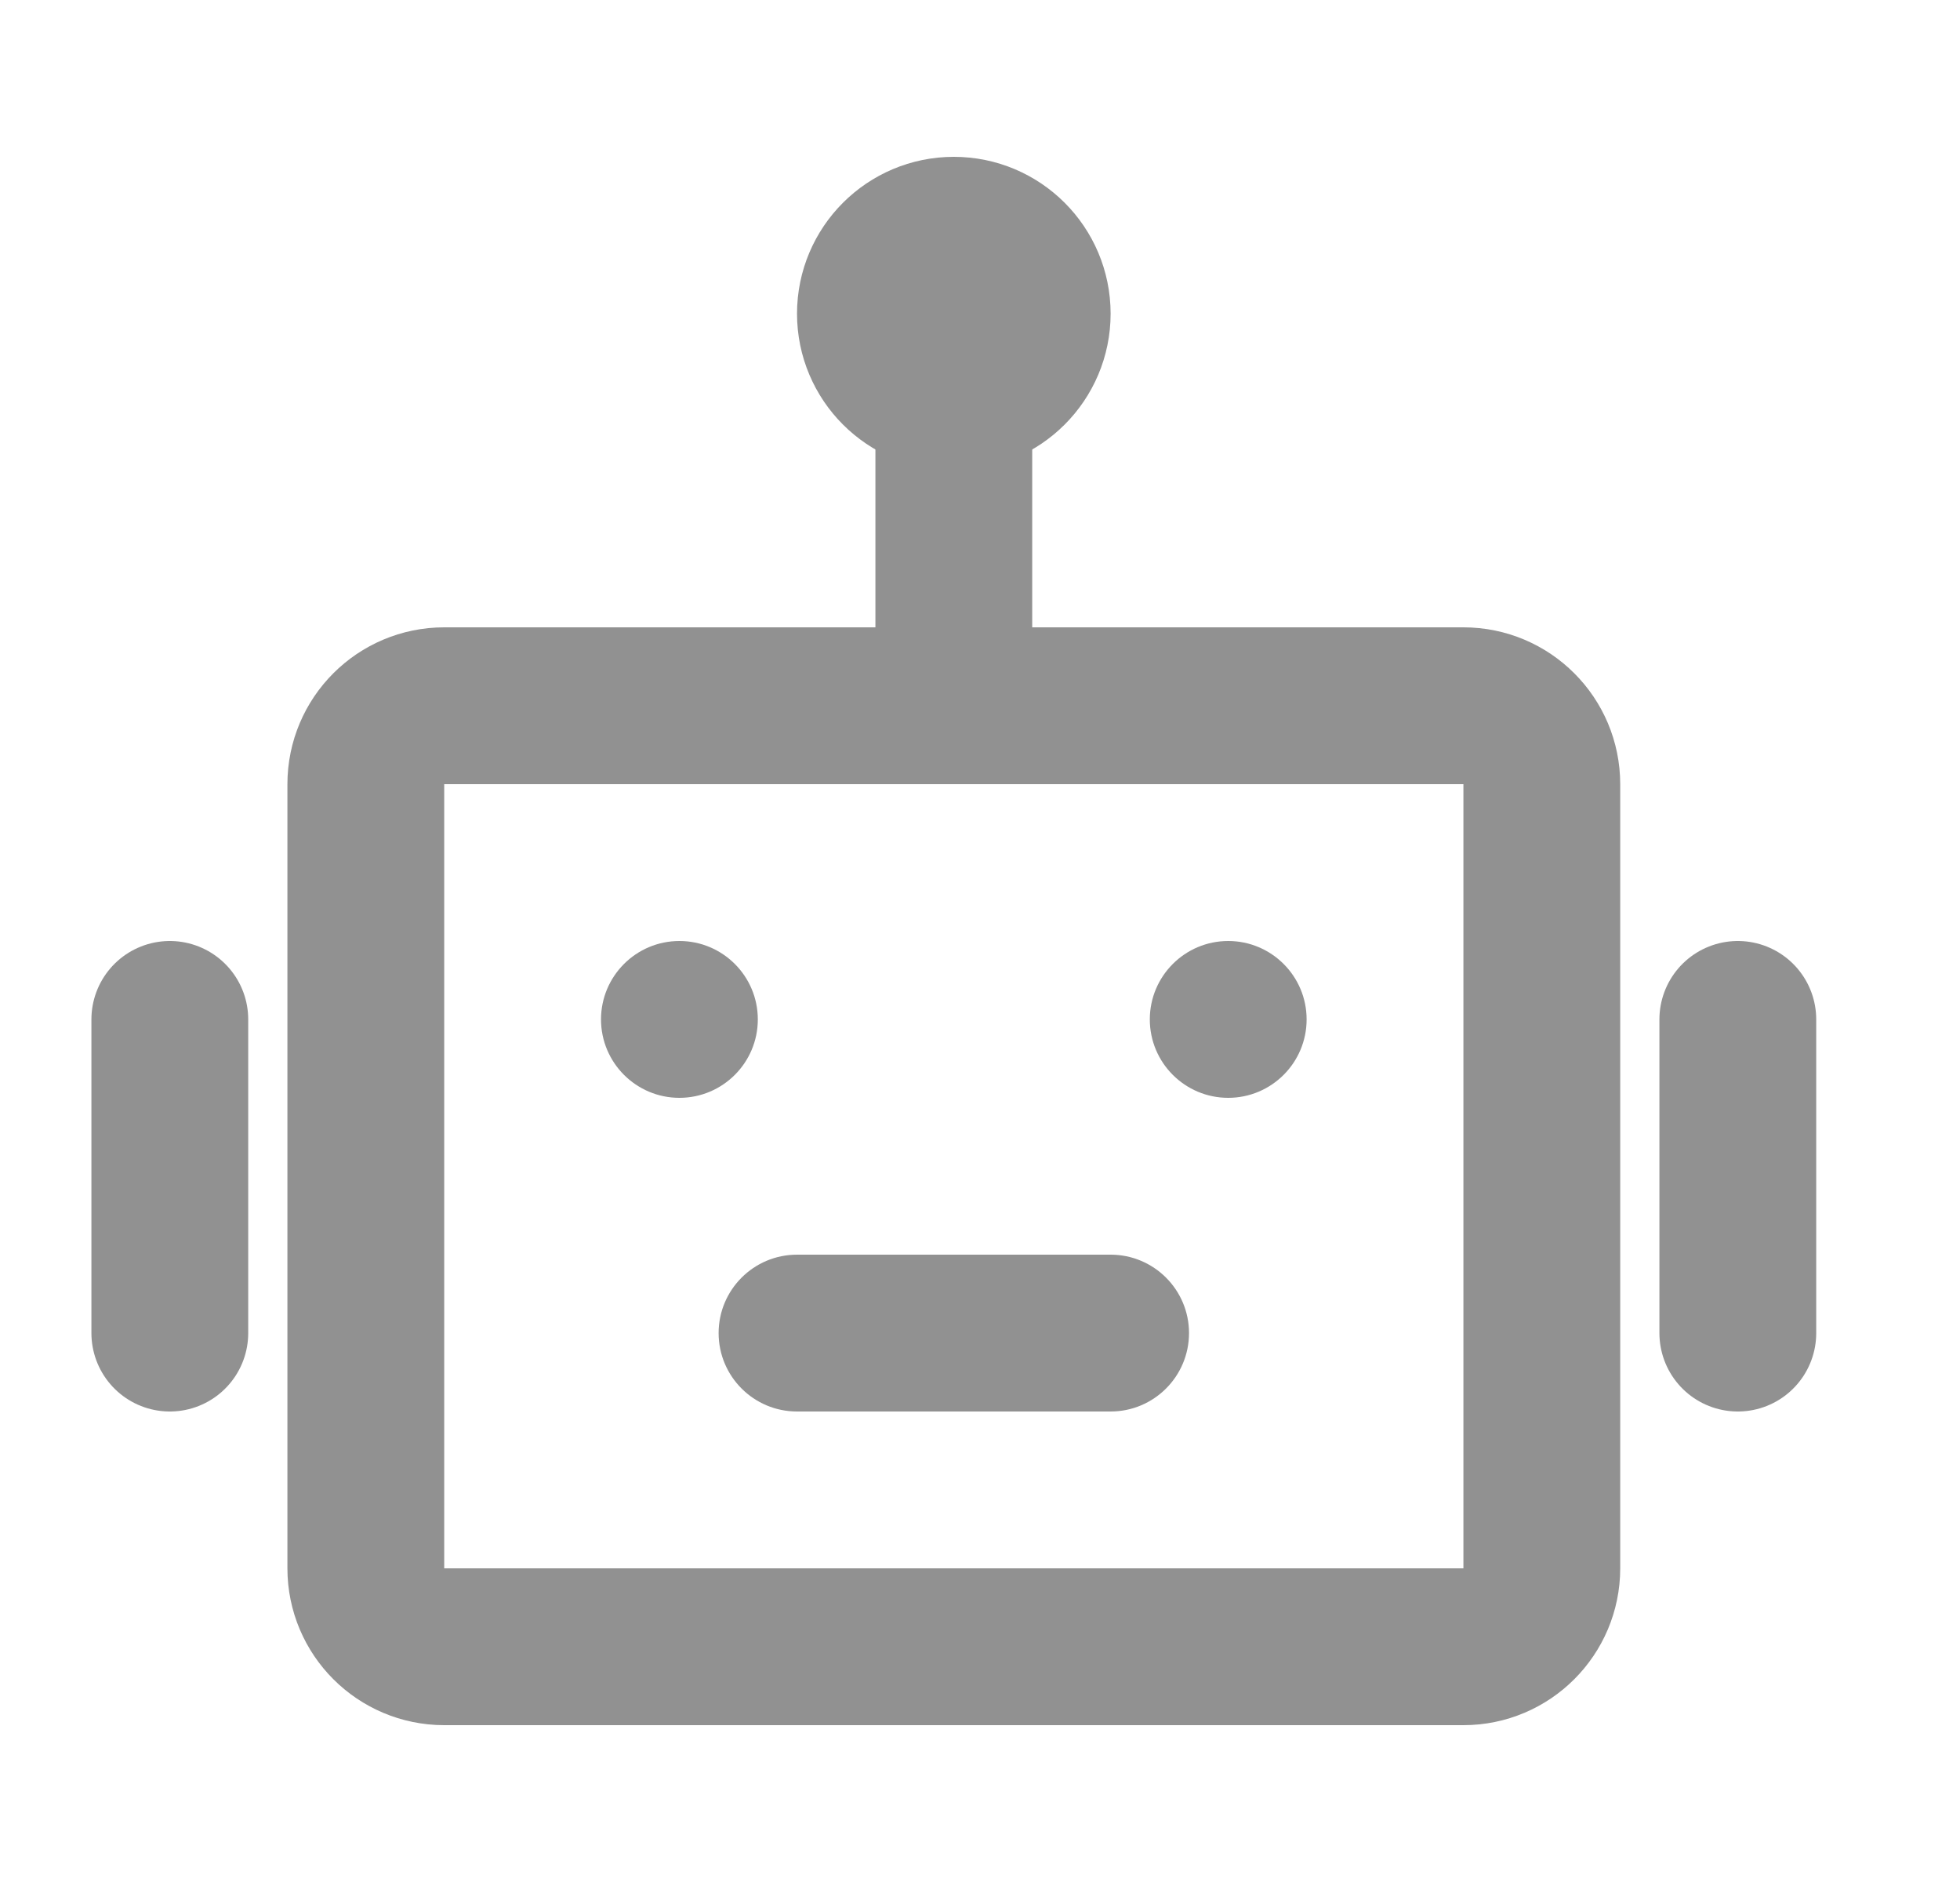 <svg width="25" height="24" viewBox="0 0 25 24" fill="none" xmlns="http://www.w3.org/2000/svg">
<g clip-path="url(#clip0_395_348)">
<path d="M18.666 9H5.666C5.114 9 4.666 9.448 4.666 10V20C4.666 20.552 5.114 21 5.666 21H18.666C19.218 21 19.666 20.552 19.666 20V10C19.666 9.448 19.218 9 18.666 9Z" stroke="#919191" stroke-width="2"/>
<path d="M8.666 14C9.218 14 9.666 13.552 9.666 13C9.666 12.448 9.218 12 8.666 12C8.114 12 7.666 12.448 7.666 13C7.666 13.552 8.114 14 8.666 14Z" fill="#919191"/>
<path d="M15.666 14C16.218 14 16.666 13.552 16.666 13C16.666 12.448 16.218 12 15.666 12C15.114 12 14.666 12.448 14.666 13C14.666 13.552 15.114 14 15.666 14Z" fill="#919191"/>
<path d="M10.166 16C9.614 16 9.166 16.448 9.166 17C9.166 17.552 9.614 18 10.166 18V16ZM14.166 18C14.718 18 15.166 17.552 15.166 17C15.166 16.448 14.718 16 14.166 16V18ZM10.166 18H14.166V16H10.166V18Z" fill="#919191"/>
<path d="M12.166 5V9" stroke="#919191" stroke-width="2" stroke-linecap="round" stroke-linejoin="round"/>
<path d="M2.166 13V17" stroke="#919191" stroke-width="2" stroke-linecap="round" stroke-linejoin="round"/>
<path d="M22.166 13V17" stroke="#919191" stroke-width="2" stroke-linecap="round" stroke-linejoin="round"/>
<path d="M12.166 5C12.718 5 13.166 4.552 13.166 4C13.166 3.448 12.718 3 12.166 3C11.614 3 11.166 3.448 11.166 4C11.166 4.552 11.614 5 12.166 5Z" stroke="#919191" stroke-width="2"/>
</g>
<defs>
<clipPath id="clip0_395_348">
<rect width="24" height="24" fill="white" transform="translate(0.166)"/>
</clipPath>
</defs>
</svg>
